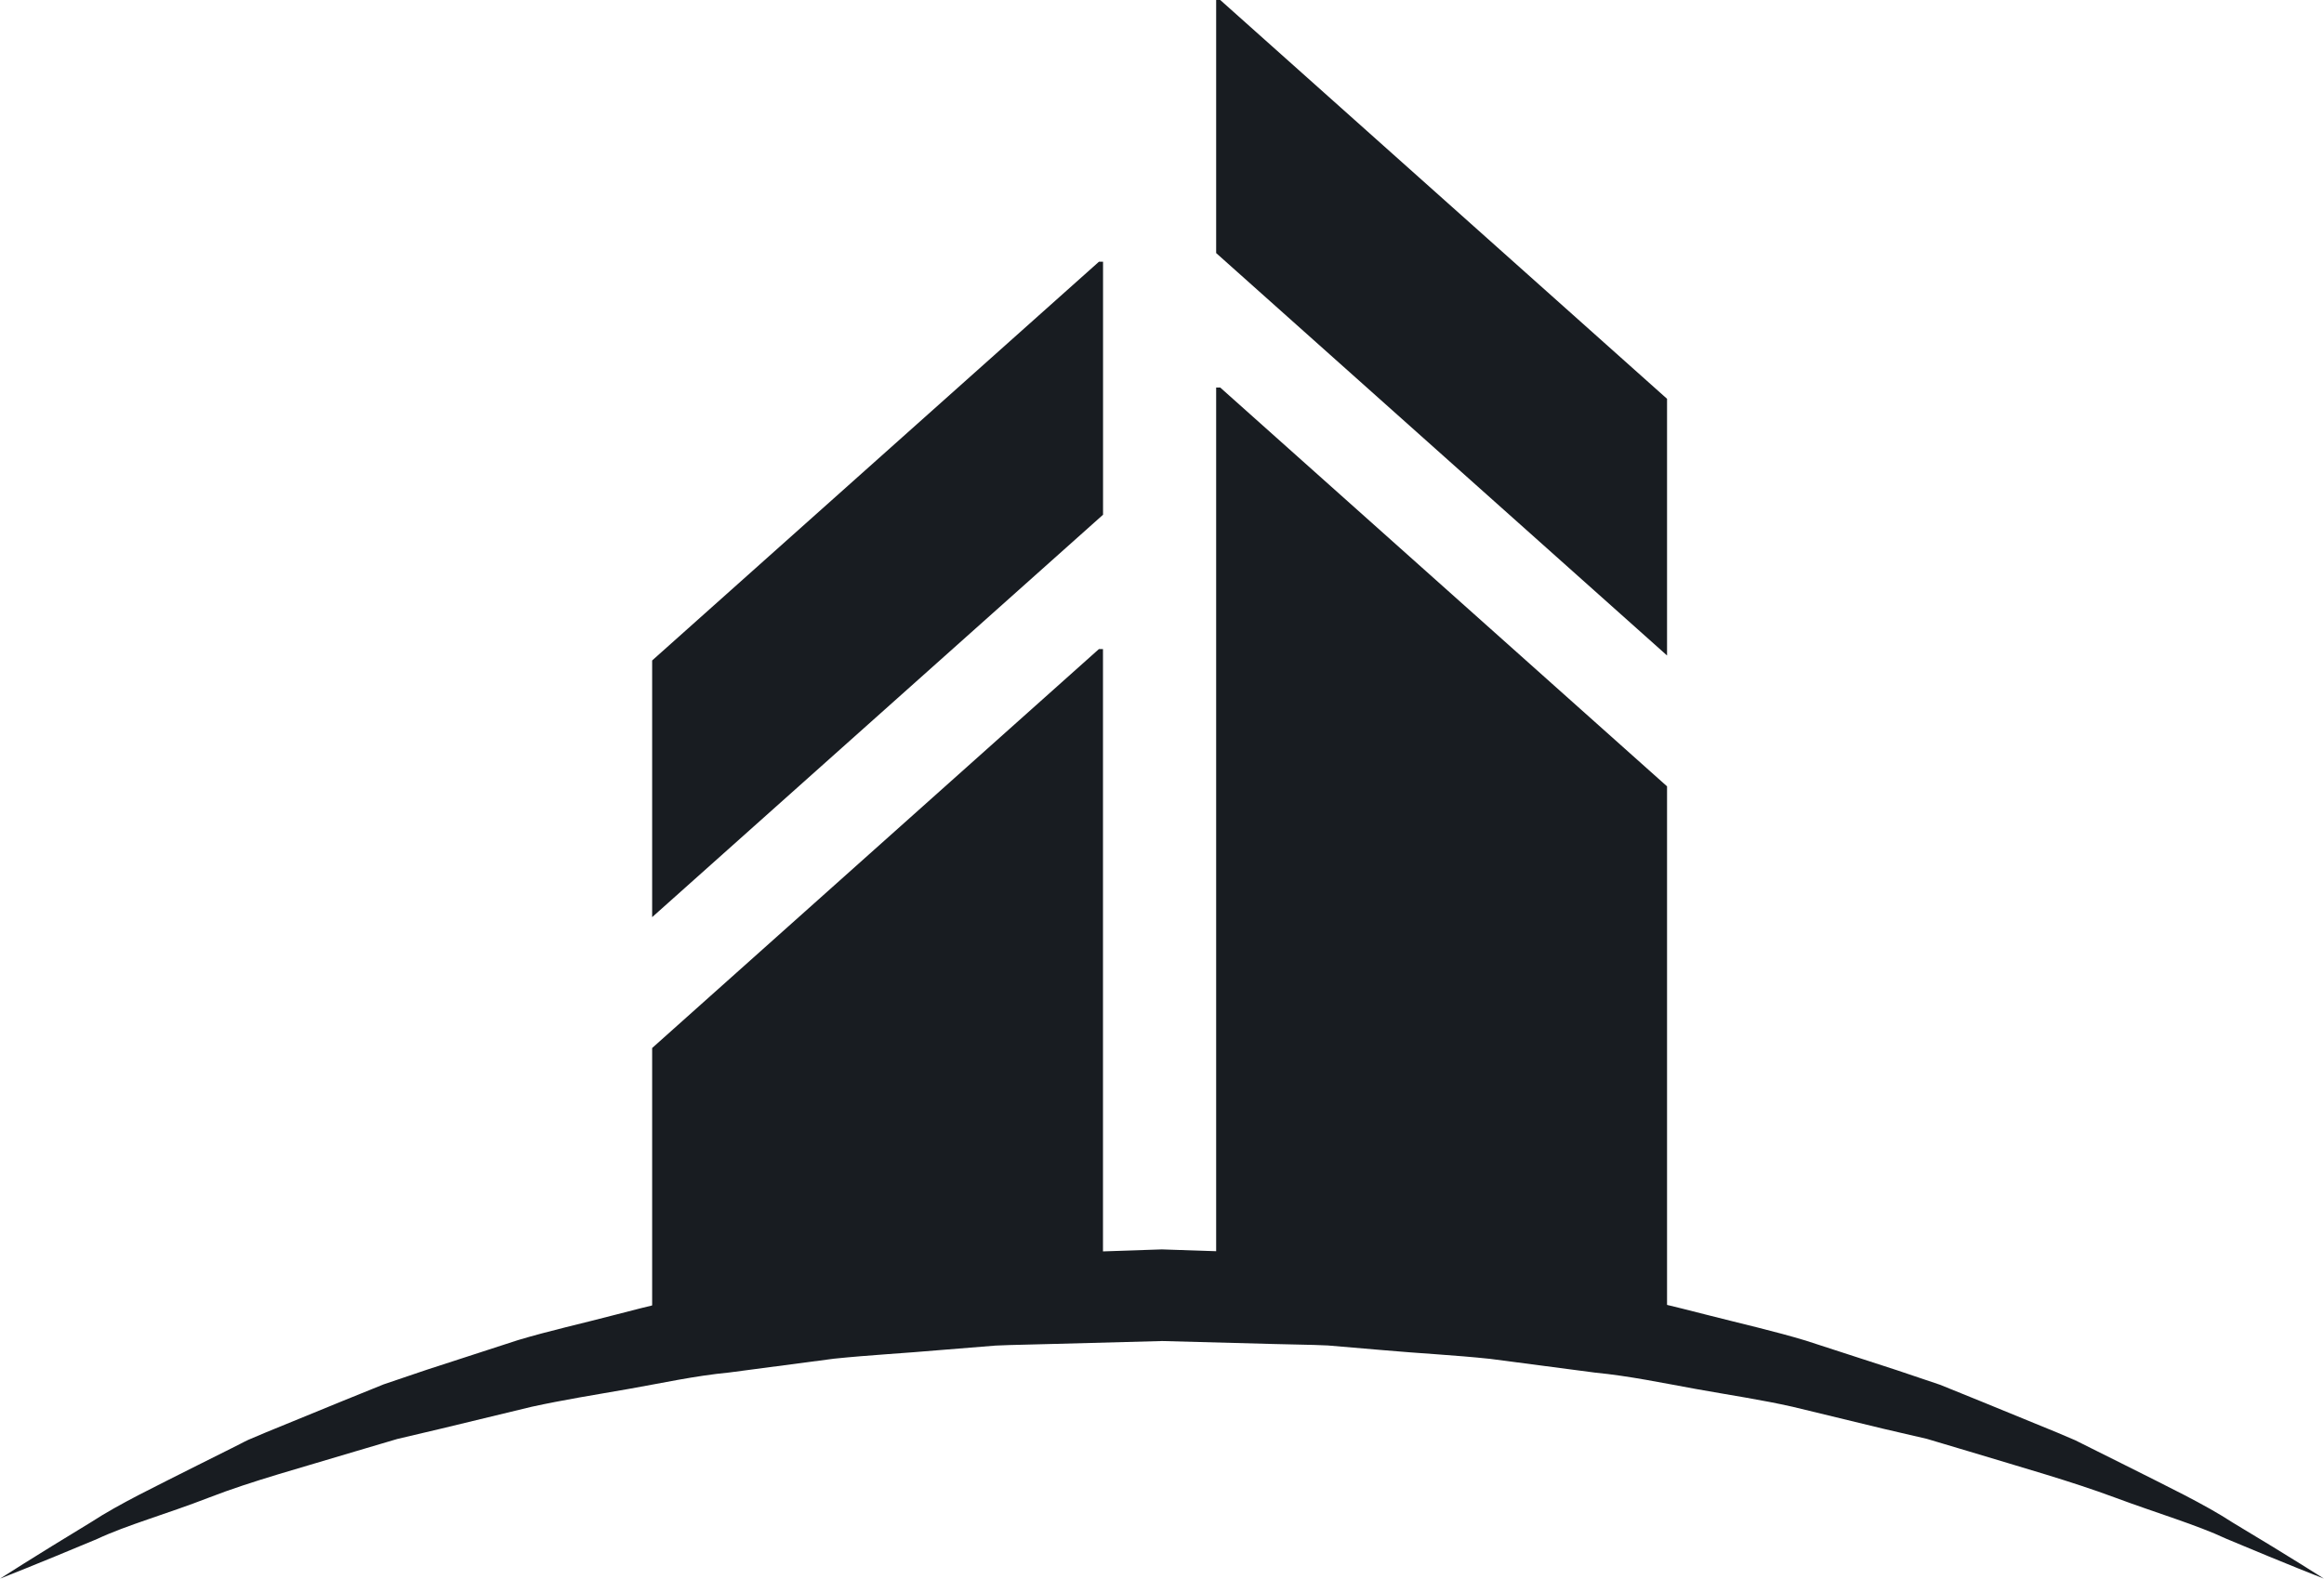 <svg id="Layer_1" data-name="Layer 1" xmlns="http://www.w3.org/2000/svg" viewBox="0 0 392.03 266.36"><defs><style>.cls-1{fill:#181c21;}</style></defs><path class="cls-1" d="M396,272.84s-6-2.33-16.4-6.7c-5.14-2.41-11.65-4.3-18.9-7s-15.64-5.06-24.72-7.81l-6.94-2.07-7.32-1.7-15.31-3.71c-5.26-1.19-10.75-2-16.3-3s-11.22-2.2-17.06-2.77l-17.69-2.32c-6-.64-12.08-.93-18.2-1.48L228,233.5c-3.09-.15-6.19-.15-9.29-.25l-18.67-.5-18.74.5c-3.13.11-6.29.12-9.39.27l-9.14.74c-6.09.54-12.12.85-18.1,1.47L127,238.06c-5.85.56-11.49,1.82-17,2.78s-11,1.84-16.31,3l-15.31,3.7L71,249.28,64,251.35c-9.08,2.75-17.51,5-24.74,7.81s-13.81,4.61-18.91,7C10,270.5,4,272.84,4,272.84s5.5-3.55,15.33-9.51c4.85-3.17,11.08-6.12,18.17-9.71L43,250.87c1-.47,1.91-1,2.88-1.45l3-1.27,12.92-5.29,6.91-2.8L76,237.59l15.39-5c5.31-1.59,10.84-2.81,16.47-4.29s11.39-2.89,17.32-3.82l18.06-3.12c6.13-.9,12.42-1.41,18.73-2.08l9.5-.95c3.15-.25,6.28-.27,9.42-.4l19.09-.64,19.16.65c3.18.12,6.36.16,9.52.41l9.44,1c6.27.67,12.5,1.19,18.62,2.07l18.06,3.14c5.93.91,11.69,2.38,17.32,3.82s11.16,2.69,16.47,4.29l15.39,5,7.29,2.46,6.91,2.8,12.91,5.29c1,.43,2,.85,3,1.28l2.88,1.44,5.53,2.76c7.11,3.59,13.36,6.56,18.17,9.7C390.48,269.29,396,272.84,396,272.84Z" transform="translate(-3.99 -6.48)"/><path class="cls-1" d="M285.2,229.06v-89.9L209.83,71.87h-.69V229.06Z" transform="translate(-3.99 -6.48)"/><path class="cls-1" d="M209.83,6.48h-.69v42.7l76.06,67.9V73.77Z" transform="translate(-3.99 -6.48)"/><path class="cls-1" d="M190.05,229.06V116h-.69L114,183.31v45.75Z" transform="translate(-3.99 -6.48)"/><path class="cls-1" d="M114,117.92v43.31l76.06-67.9V50.64h-.69Z" transform="translate(-3.99 -6.48)"/></svg>